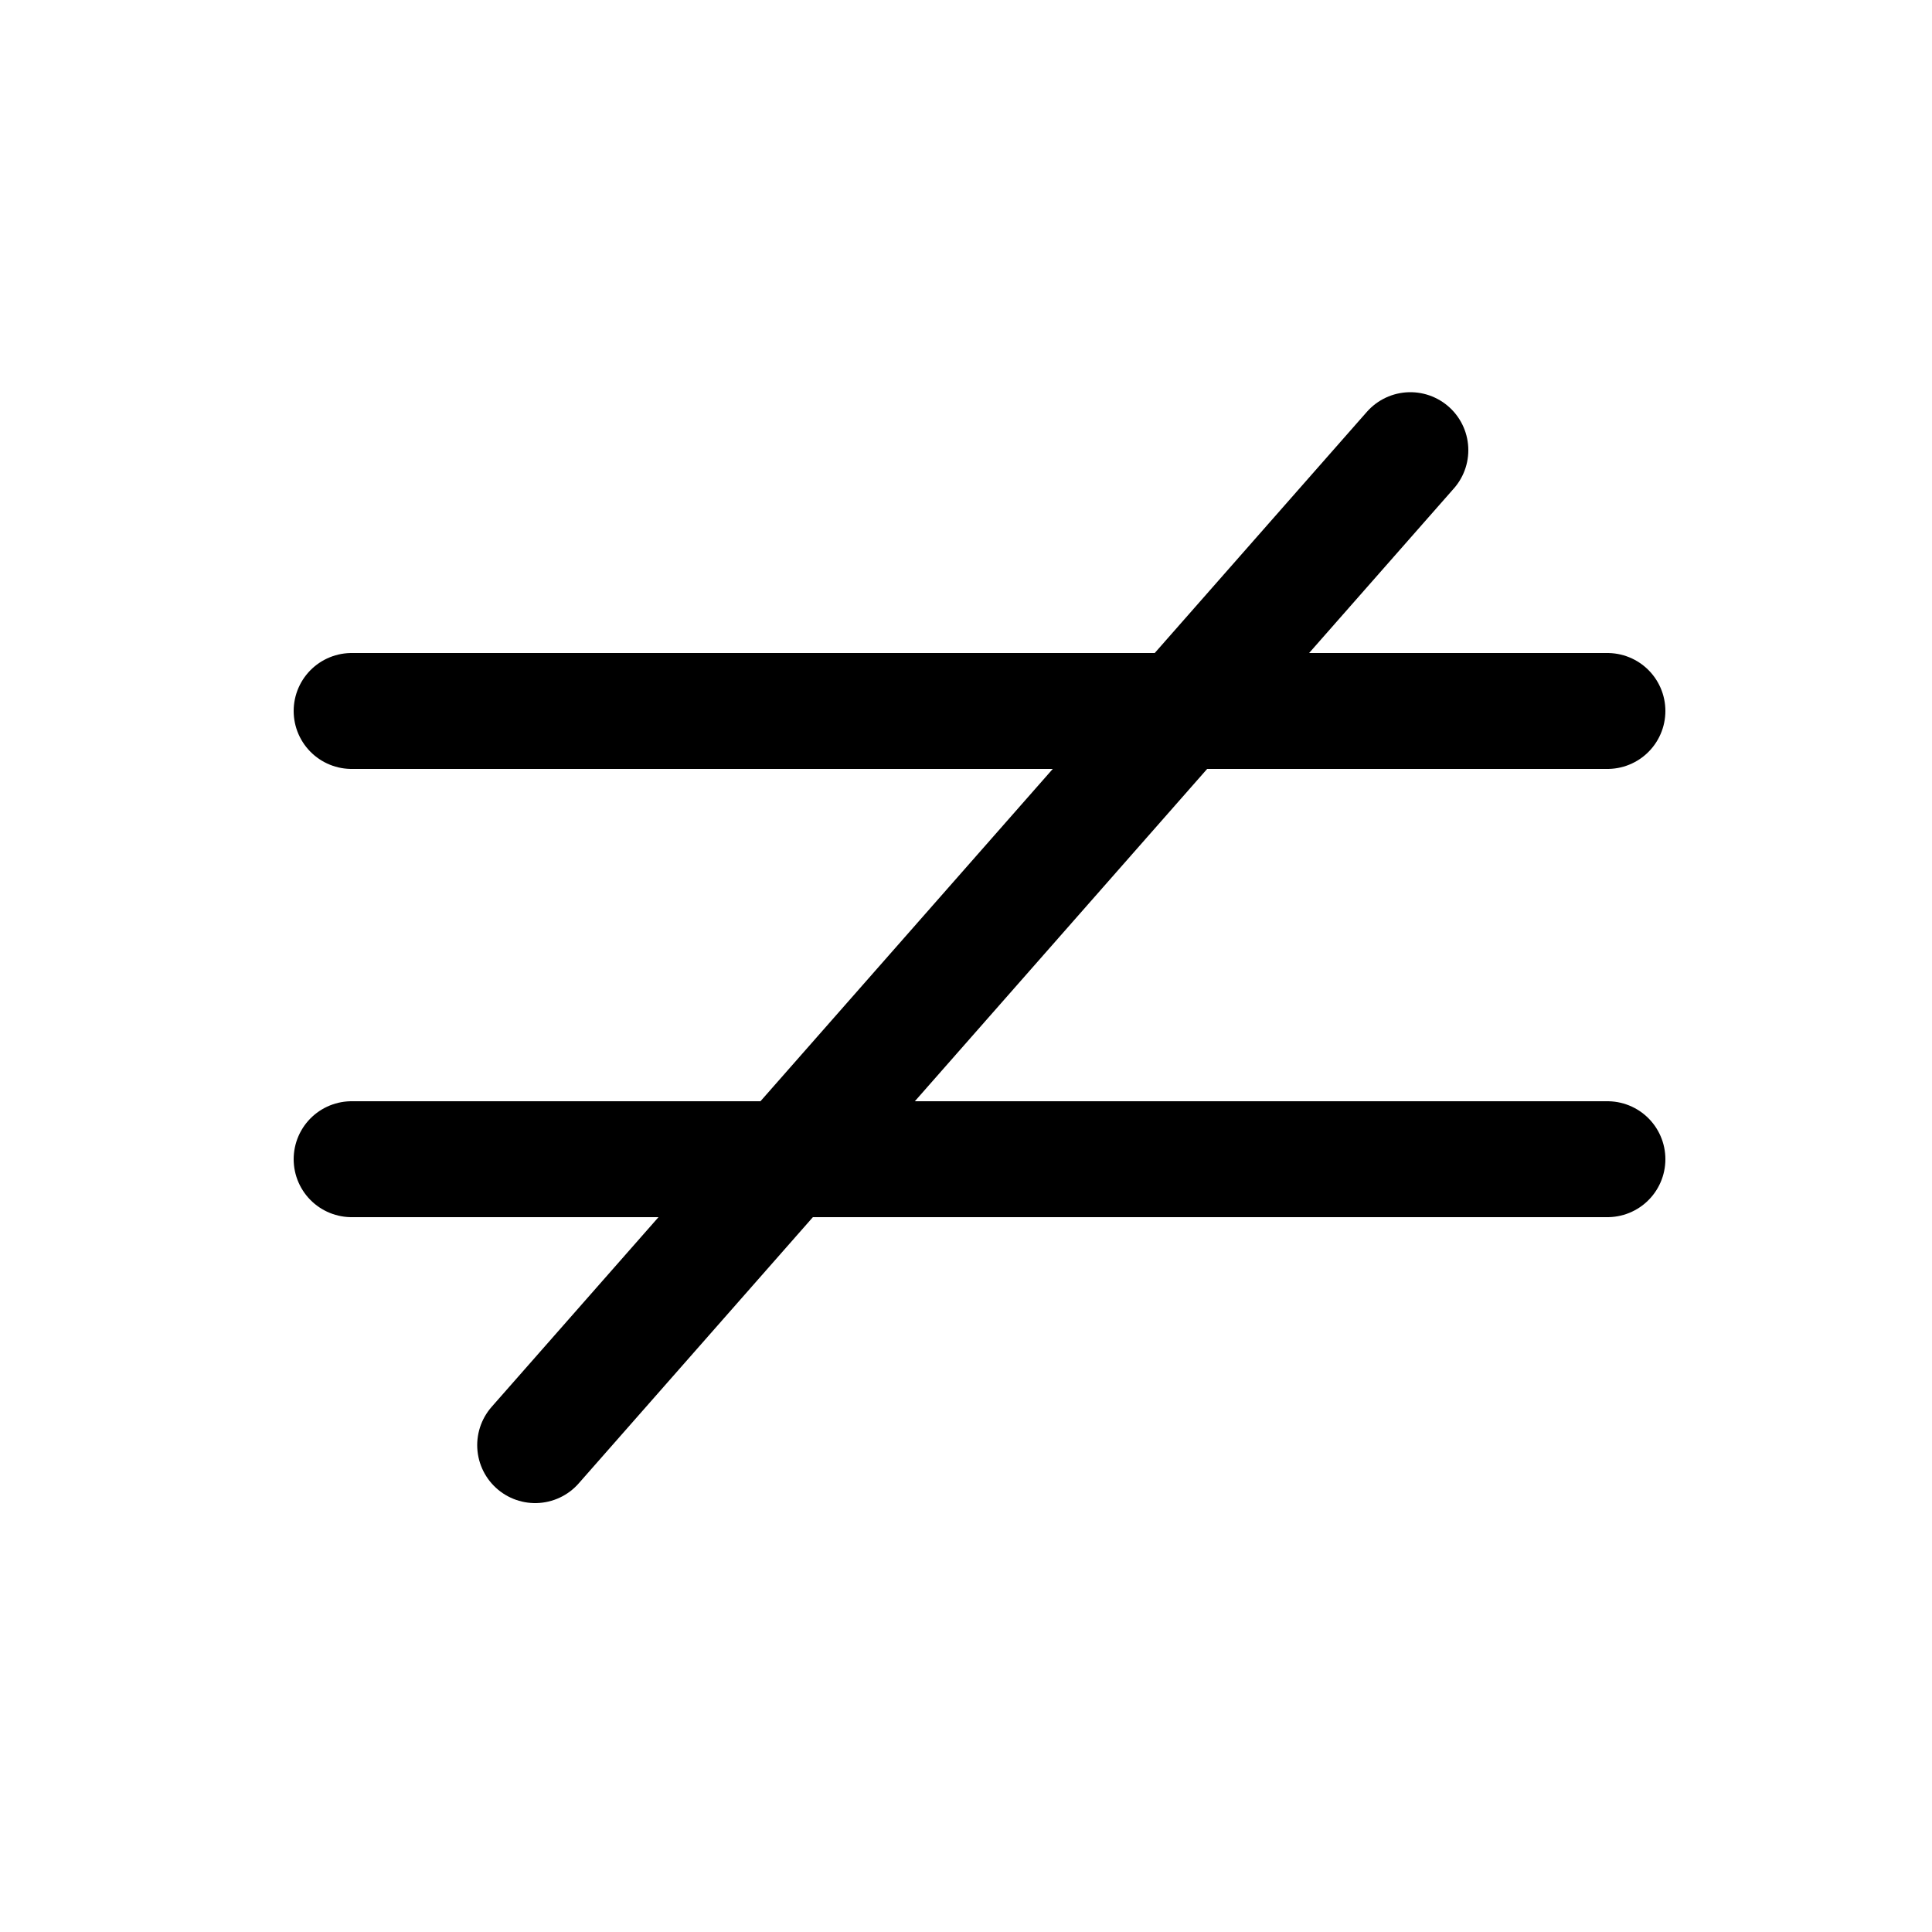 <svg xmlns="http://www.w3.org/2000/svg" viewBox="0 0 100 100">
<style type="text/css">
	.st0{fill:none;stroke:#000000;stroke-width:6;stroke-linecap:round;stroke-linejoin:round;stroke-miterlimit:9;}
</style>
<line class="st0" x1="18.2" y1="36.8" x2="83.2" y2="36.8"/>
<line class="st0" x1="18.2" y1="60" x2="83.2" y2="60"/>
<line class="st0" x1="73" y1="23.3" x2="27.7" y2="74.8"/>
</svg>
